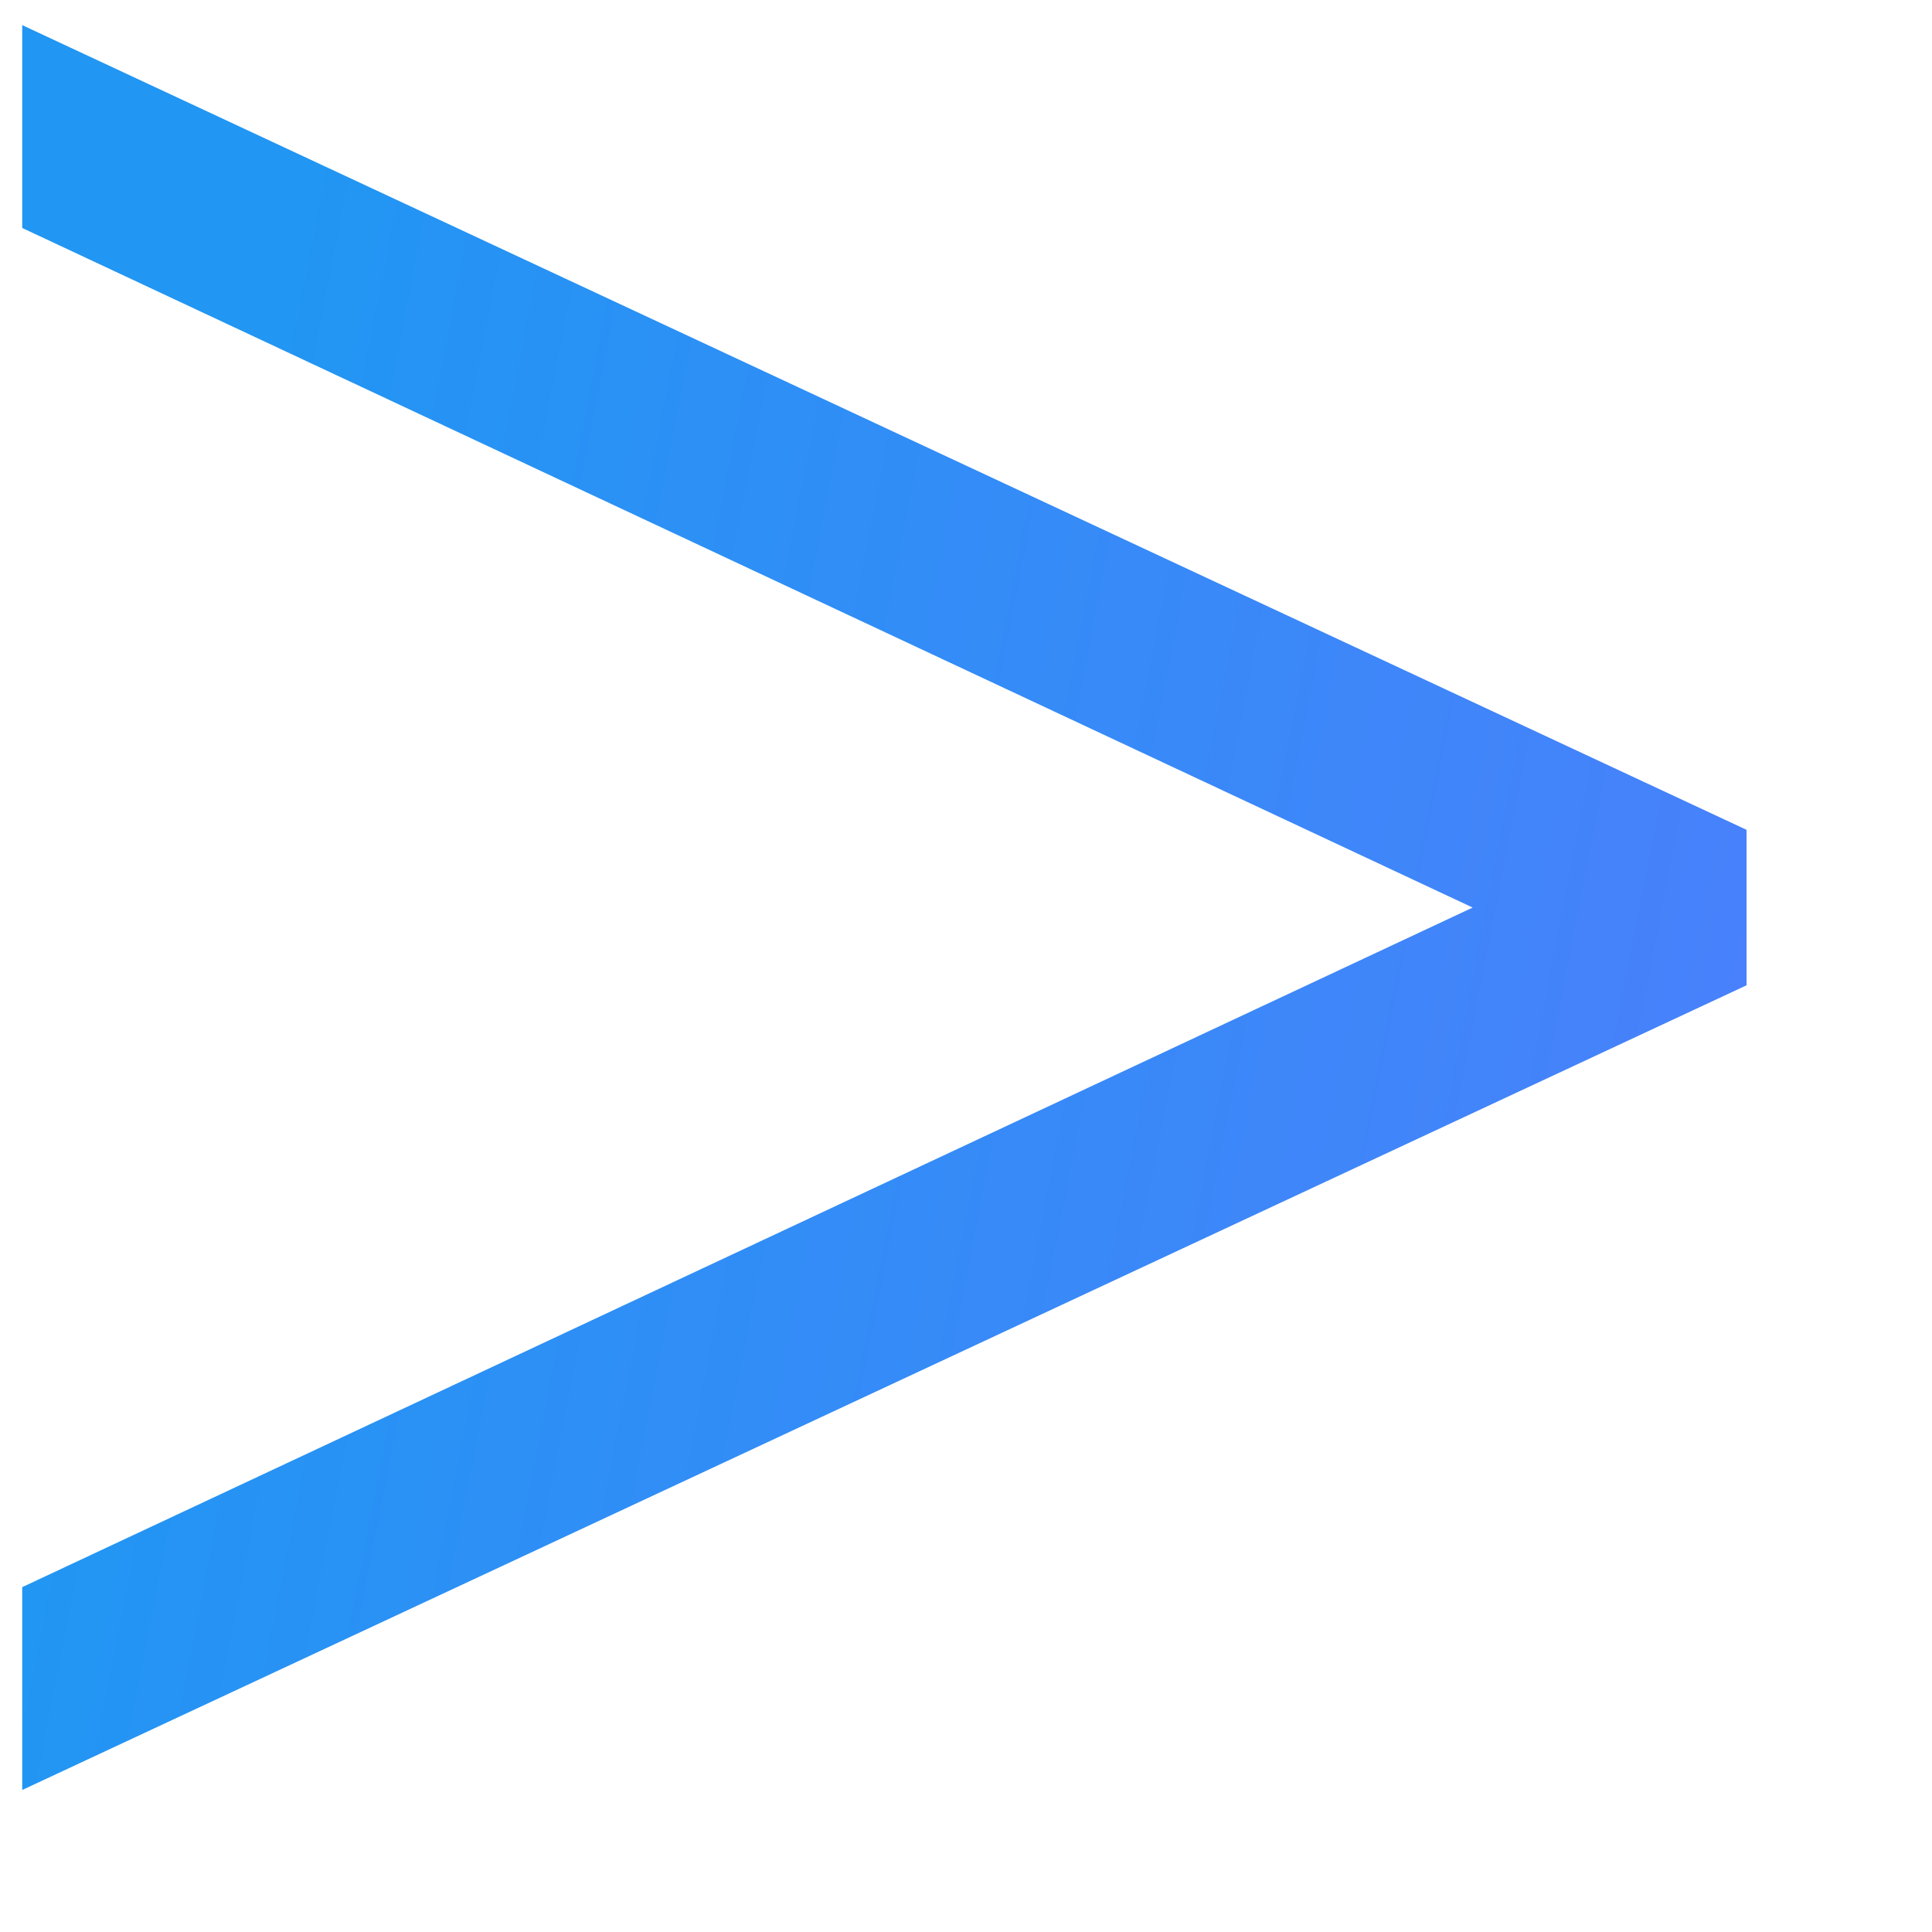 <svg width="8" height="8" viewBox="0 0 8 8" fill="none" xmlns="http://www.w3.org/2000/svg">
<path d="M0.092 0.944V0.104L7.232 3.436V4.08L0.092 7.412V6.572L6.098 3.758L0.092 0.944Z" fill="url(#paint0_linear)"/>
<defs>
<linearGradient id="paint0_linear" x1="4" y1="-13.727" x2="13.802" y2="-11.817" gradientUnits="userSpaceOnUse">
<stop stop-color="#2196F3"/>
<stop offset="1" stop-color="#5C76FF"/>
</linearGradient>
</defs>
</svg>
